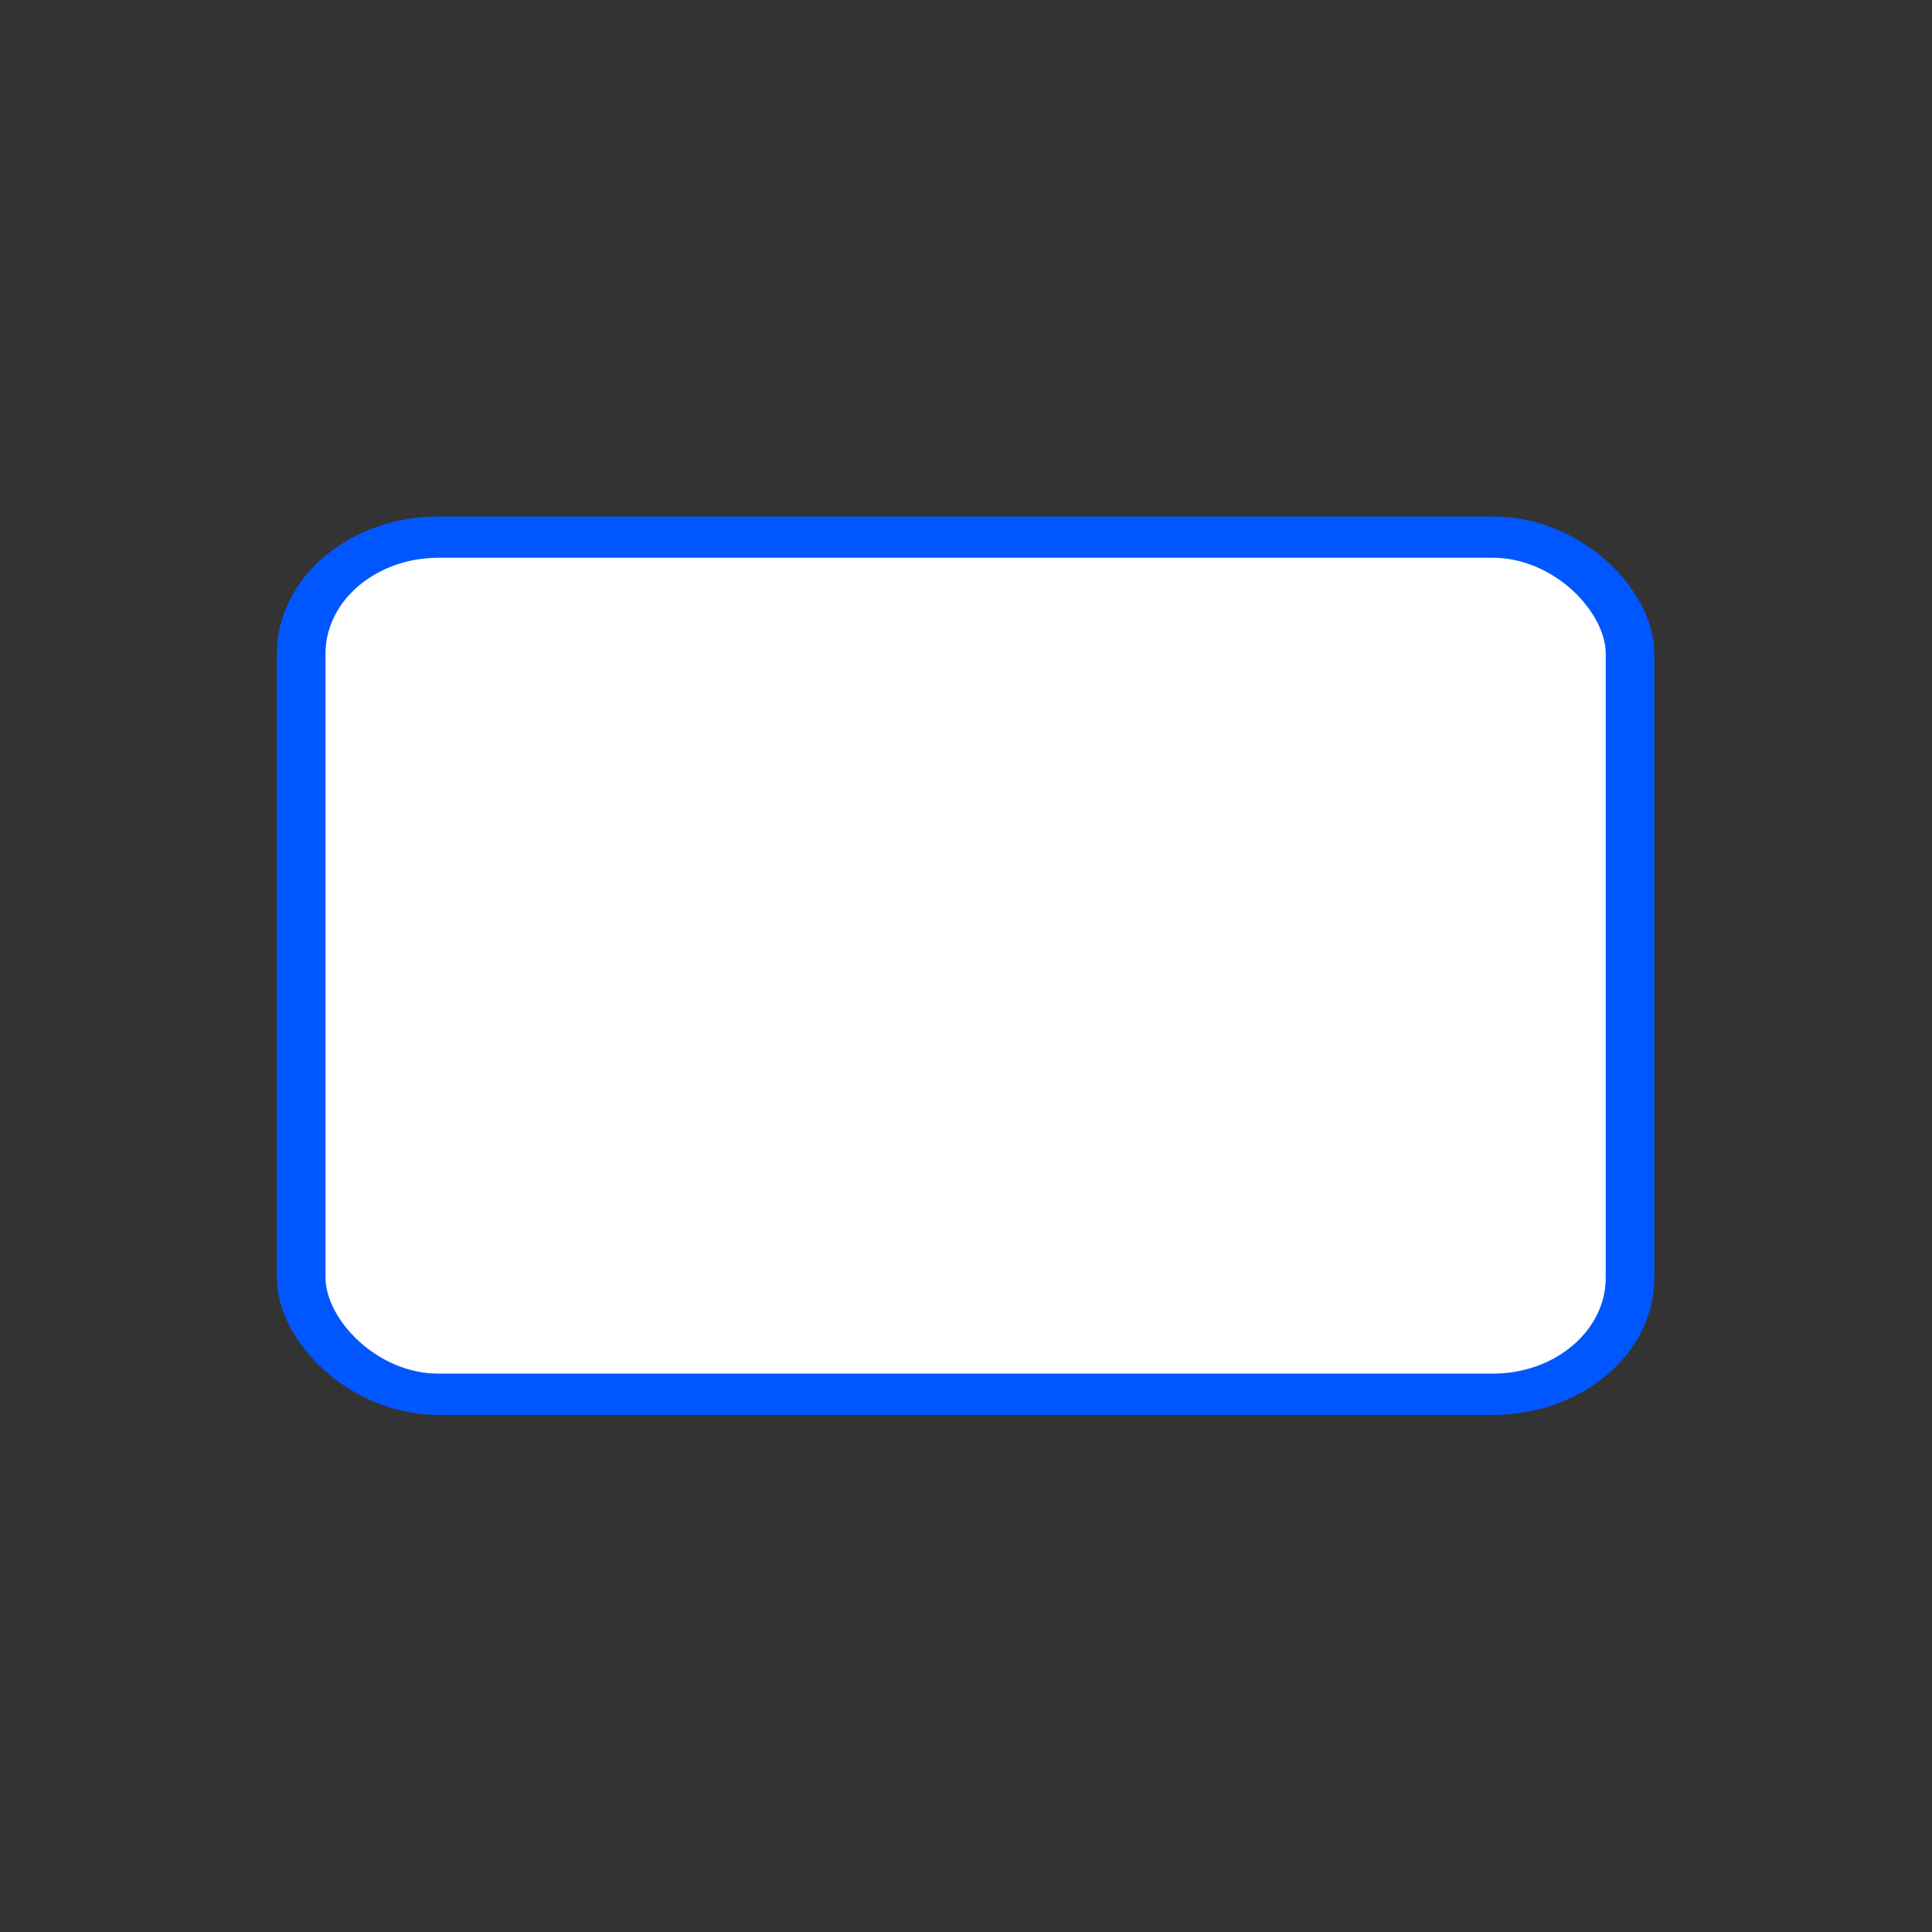 <?xml version="1.0" encoding="UTF-8" standalone="no"?>
<svg
   xmlns:dc="http://purl.org/dc/elements/1.1/"
   xmlns:cc="http://creativecommons.org/ns#"
   xmlns:rdf="http://www.w3.org/1999/02/22-rdf-syntax-ns#"
   xmlns:svg="http://www.w3.org/2000/svg"
   xmlns="http://www.w3.org/2000/svg"
   xmlns:sodipodi="http://sodipodi.sourceforge.net/DTD/sodipodi-0.dtd"
   xmlns:inkscape="http://www.inkscape.org/namespaces/inkscape"
   version="1.1"
   id="svg8"
   inkscape:export-filename="/media/juhele/data_2TB/_GRAFIKA/GHS hazard symbols/GHS06_toxic_substances.png"
   inkscape:export-xdpi="99.027519"
   inkscape:export-ydpi="99.027519"
   inkscape:version="1.0.1 (3bc2e813f5, 2020-09-07)"
   sodipodi:docname="hectometer_vaar.svg"
   x="0px"
   y="0px"
   viewBox="0 0 125 125"
   xml:space="preserve"
   width="125"
   height="125"><rect x="0" y="0" width="125" height="125" fill="#333333" stroke="none"/><defs
   id="defs1414"><clipPath
     clipPathUnits="userSpaceOnUse"
     id="clipPath1082"><g
       inkscape:label="Clip"
       id="use1084"><g
         id="g888"><rect
           style="fill:#ff0000;fill-opacity:1;stroke:none;stroke-width:0.22;stroke-miterlimit:4;stroke-dasharray:none;stroke-opacity:1"
           id="rect878"
           width="5.8"
           height="18.323"
           x="47.361"
           y="61.184"
           ry="2.552" /><rect
           style="fill:#ffffff;fill-opacity:1;stroke:none;stroke-width:0.438;stroke-miterlimit:4;stroke-dasharray:none;stroke-opacity:1"
           id="rect880"
           width="5.821"
           height="13.953"
           x="47.361"
           y="61.184"
           ry="1.892"
           rx="0" /><rect
           style="fill:#ff0000;fill-opacity:1;stroke:none;stroke-width:0.438;stroke-miterlimit:4;stroke-dasharray:none;stroke-opacity:1"
           id="rect882"
           width="5.695"
           height="11.605"
           x="47.361"
           y="61.184"
           ry="1.892"
           rx="0" /><rect
           style="fill:#ffffff;fill-opacity:1;stroke:none;stroke-width:0.438;stroke-miterlimit:4;stroke-dasharray:none;stroke-opacity:1"
           id="rect884"
           width="5.709"
           height="6.812"
           x="47.361"
           y="61.184"
           ry="1.892"
           rx="0" /><rect
           style="fill:#ff0000;fill-opacity:1;stroke:none;stroke-width:0.438;stroke-miterlimit:4;stroke-dasharray:none;stroke-opacity:1"
           id="rect886"
           width="5.732"
           height="4.331"
           x="47.361"
           y="61.184"
           ry="1.496"
           rx="1.439" /></g></g></clipPath><clipPath
     clipPathUnits="userSpaceOnUse"
     id="clipPath1158"><g
       inkscape:label="Clip"
       id="use1160"><g
         id="g874"
         clip-path="url(#clipPath1082)"><g
           inkscape:label="Clip"
           id="g872"><g
             id="g870"><rect
               style="fill:#ff0000;fill-opacity:1;stroke:none;stroke-width:0.22;stroke-miterlimit:4;stroke-dasharray:none;stroke-opacity:1"
               id="rect860"
               width="5.8"
               height="18.323"
               x="47.361"
               y="61.184"
               ry="2.552" /><rect
               style="fill:#ffffff;fill-opacity:1;stroke:none;stroke-width:0.438;stroke-miterlimit:4;stroke-dasharray:none;stroke-opacity:1"
               id="rect862"
               width="5.821"
               height="13.953"
               x="47.361"
               y="61.184"
               ry="1.892"
               rx="0" /><rect
               style="fill:#ff0000;fill-opacity:1;stroke:none;stroke-width:0.438;stroke-miterlimit:4;stroke-dasharray:none;stroke-opacity:1"
               id="rect864"
               width="5.695"
               height="11.605"
               x="47.361"
               y="61.184"
               ry="1.892"
               rx="0" /><rect
               style="fill:#ffffff;fill-opacity:1;stroke:none;stroke-width:0.438;stroke-miterlimit:4;stroke-dasharray:none;stroke-opacity:1"
               id="rect866"
               width="5.709"
               height="6.812"
               x="47.361"
               y="61.184"
               ry="1.892"
               rx="0" /><rect
               style="fill:#ff0000;fill-opacity:1;stroke:none;stroke-width:0.438;stroke-miterlimit:4;stroke-dasharray:none;stroke-opacity:1"
               id="rect868"
               width="5.732"
               height="4.331"
               x="47.361"
               y="61.184"
               ry="1.496"
               rx="1.439" /></g></g></g></g></clipPath><clipPath
     clipPathUnits="userSpaceOnUse"
     id="clipPath1168"><rect
       style="fill:none;fill-opacity:1;stroke:#000000;stroke-width:0.22;stroke-miterlimit:4;stroke-dasharray:none;stroke-opacity:1"
       id="rect1170"
       width="5.776"
       height="17.94"
       x="47.361"
       y="61.184"
       ry="2.552"
       rx="1.833" /></clipPath></defs><sodipodi:namedview
   pagecolor="#ffffff"
   bordercolor="#666666"
   borderopacity="1"
   objecttolerance="10"
   gridtolerance="10"
   guidetolerance="10"
   inkscape:pageopacity="0"
   inkscape:pageshadow="2"
   inkscape:window-width="1920"
   inkscape:window-height="1123"
   id="namedview1412"
   showgrid="false"
   inkscape:zoom="4.3739524"
   inkscape:cx="91.071145"
   inkscape:cy="92.148744"
   inkscape:window-x="-9"
   inkscape:window-y="-9"
   inkscape:window-maximized="1"
   inkscape:current-layer="g899"
   inkscape:document-rotation="0"
   showguides="false" />
<style
   type="text/css"
   id="style1393">
	.st0{fill:#FFEB1D;}
</style>


<g
   id="g899"
   transform="matrix(1.741,0,0,1.478,-33.751,-40.75)"><rect
     style="fill:#ffffff;fill-opacity:1;stroke:#0057ff;stroke-width:1.807;stroke-miterlimit:4;stroke-dasharray:none;stroke-opacity:1"
     id="rect906"
     width="49.384"
     height="37.522"
     x="30.579"
     y="51.084"
     ry="5.104" /></g></svg>
